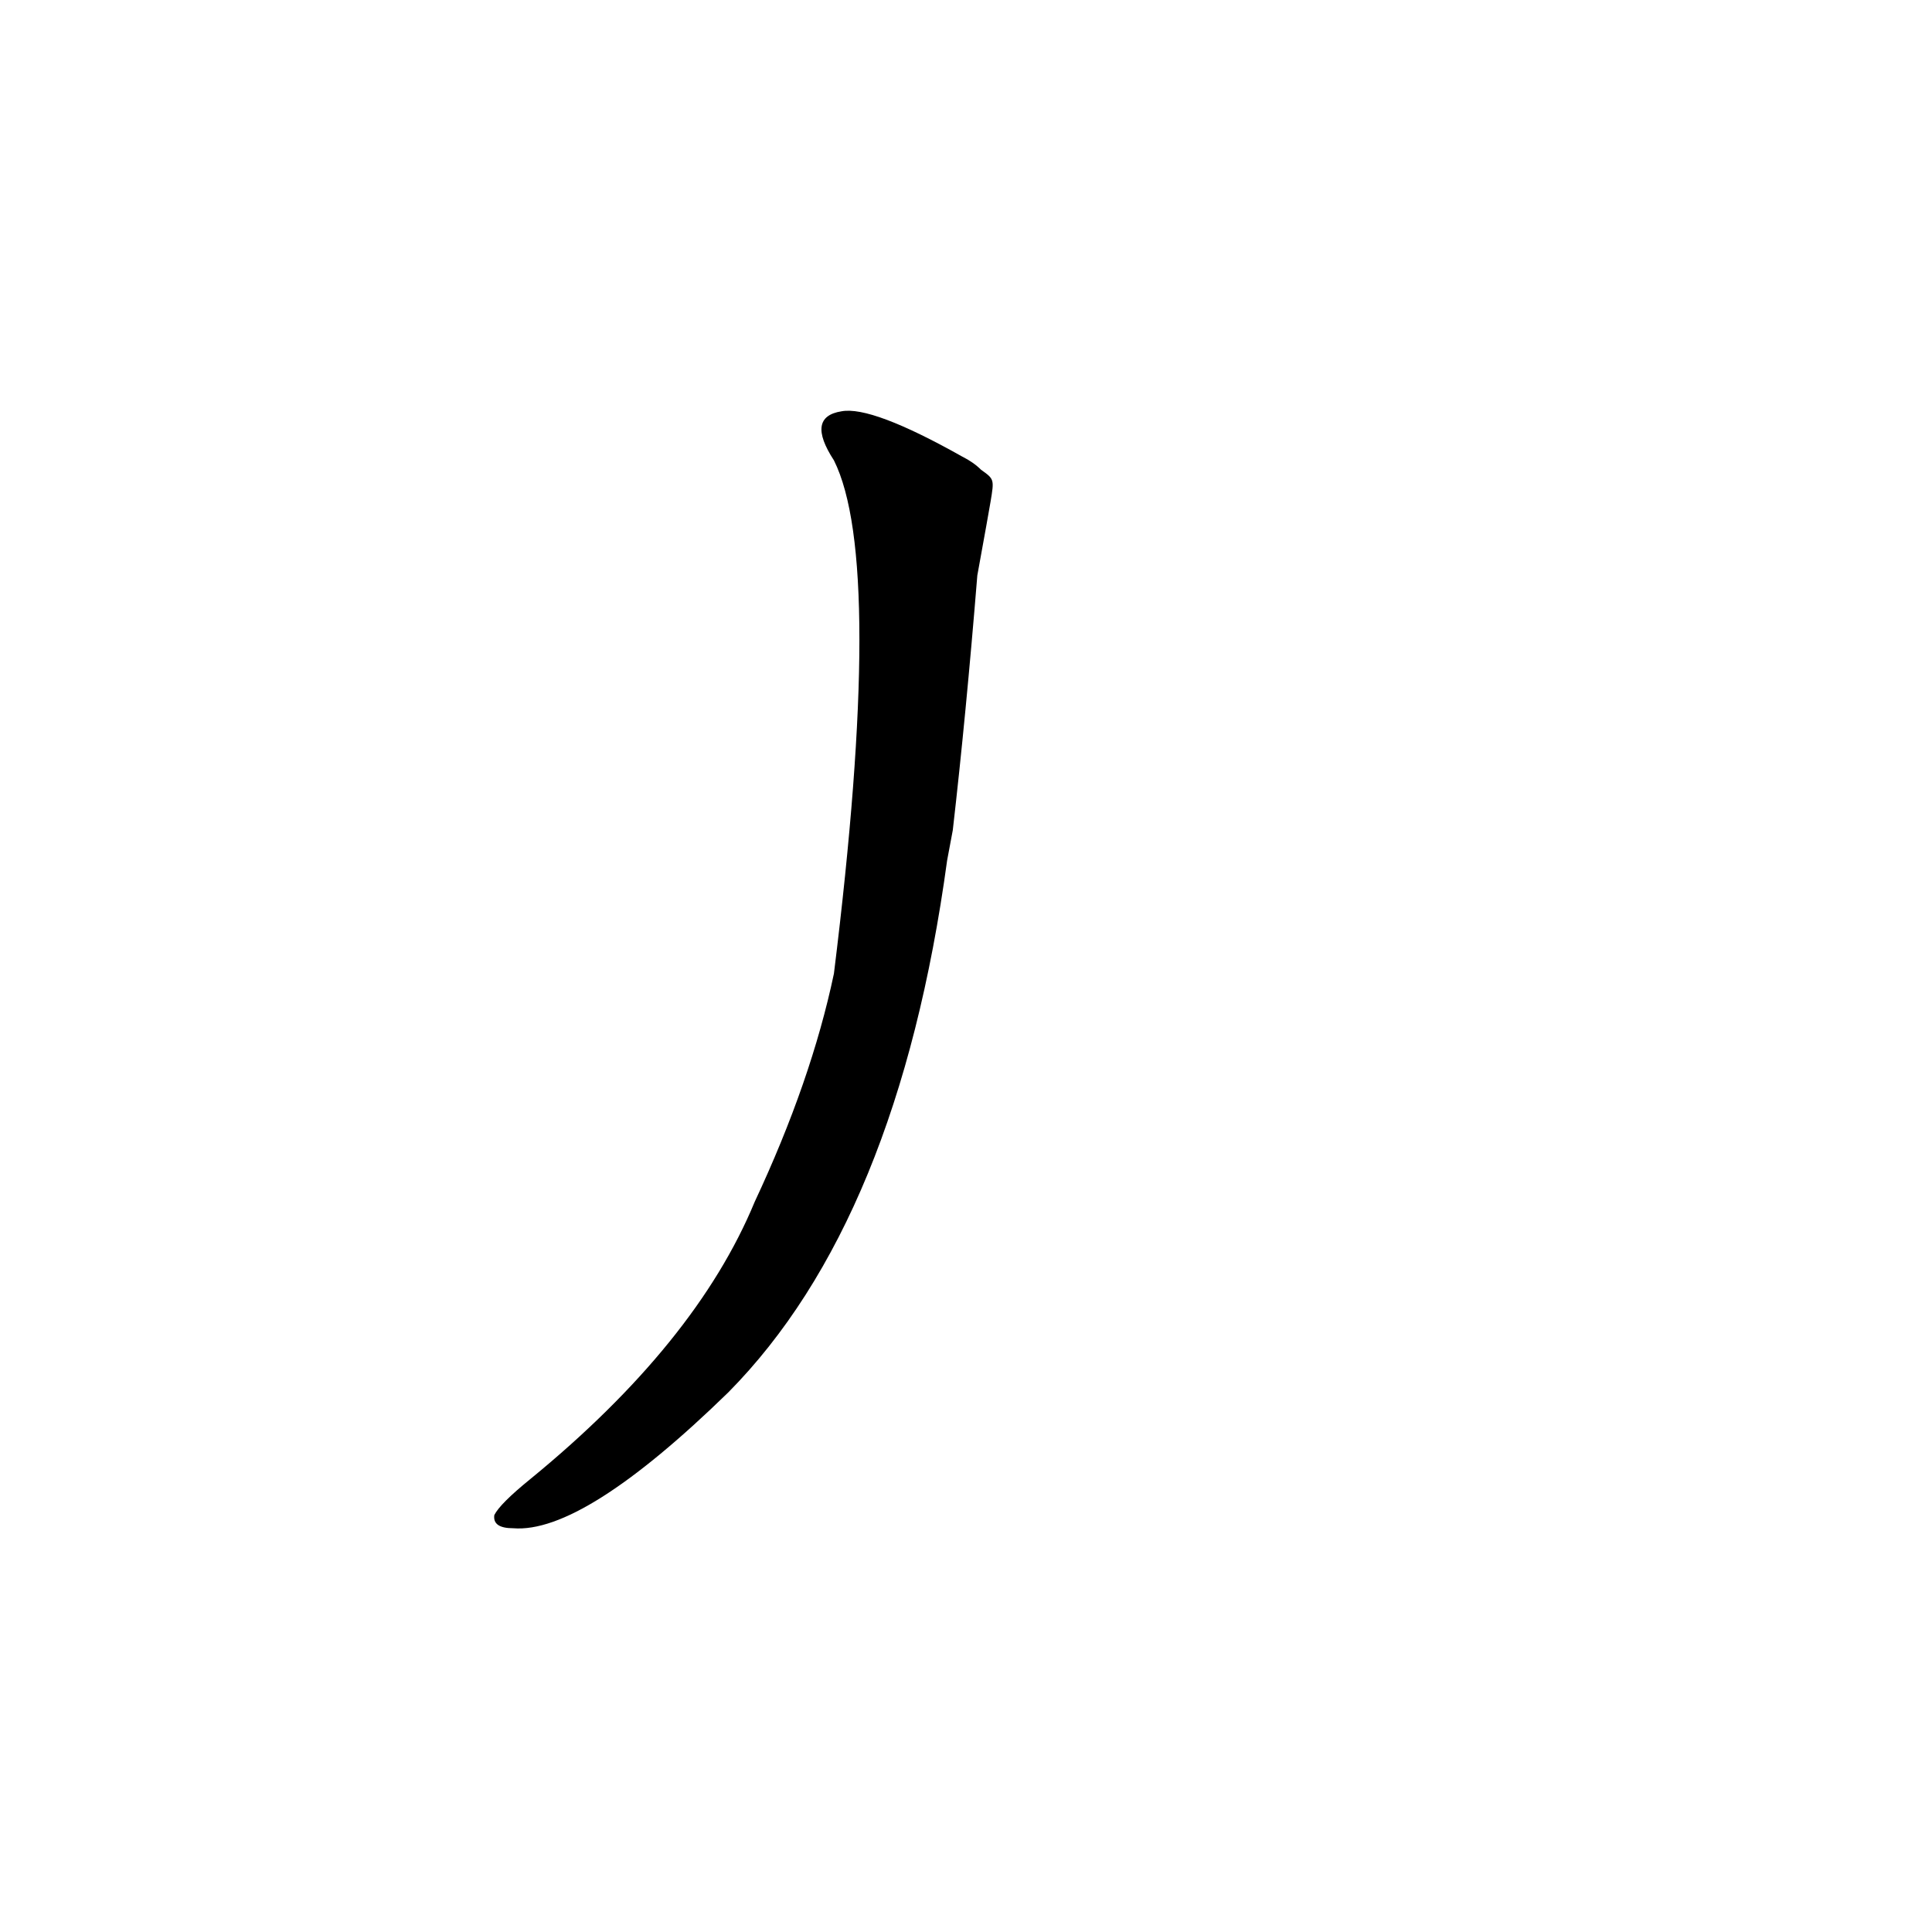 <?xml version='1.0' encoding='utf-8'?>
<svg xmlns="http://www.w3.org/2000/svg" version="1.1" viewBox="0 0 1024 1024"><g transform="scale(1, -1) translate(0, -900)"><path d="M 505 460 Q 512 521 518 595 Q 524 628 525 634 C 527 646 527 646 520 651 Q 516 655 510 658 Q 462 685 446 682 Q 427 679 442 656 Q 469 602 442 384 Q 430 327 400 263 Q 369 188 281 116 Q 265 103 262 97 Q 261 90 272 90 Q 309 87 386 162 Q 476 253 502 444 L 505 460 Z" fill="black" /></g></svg>